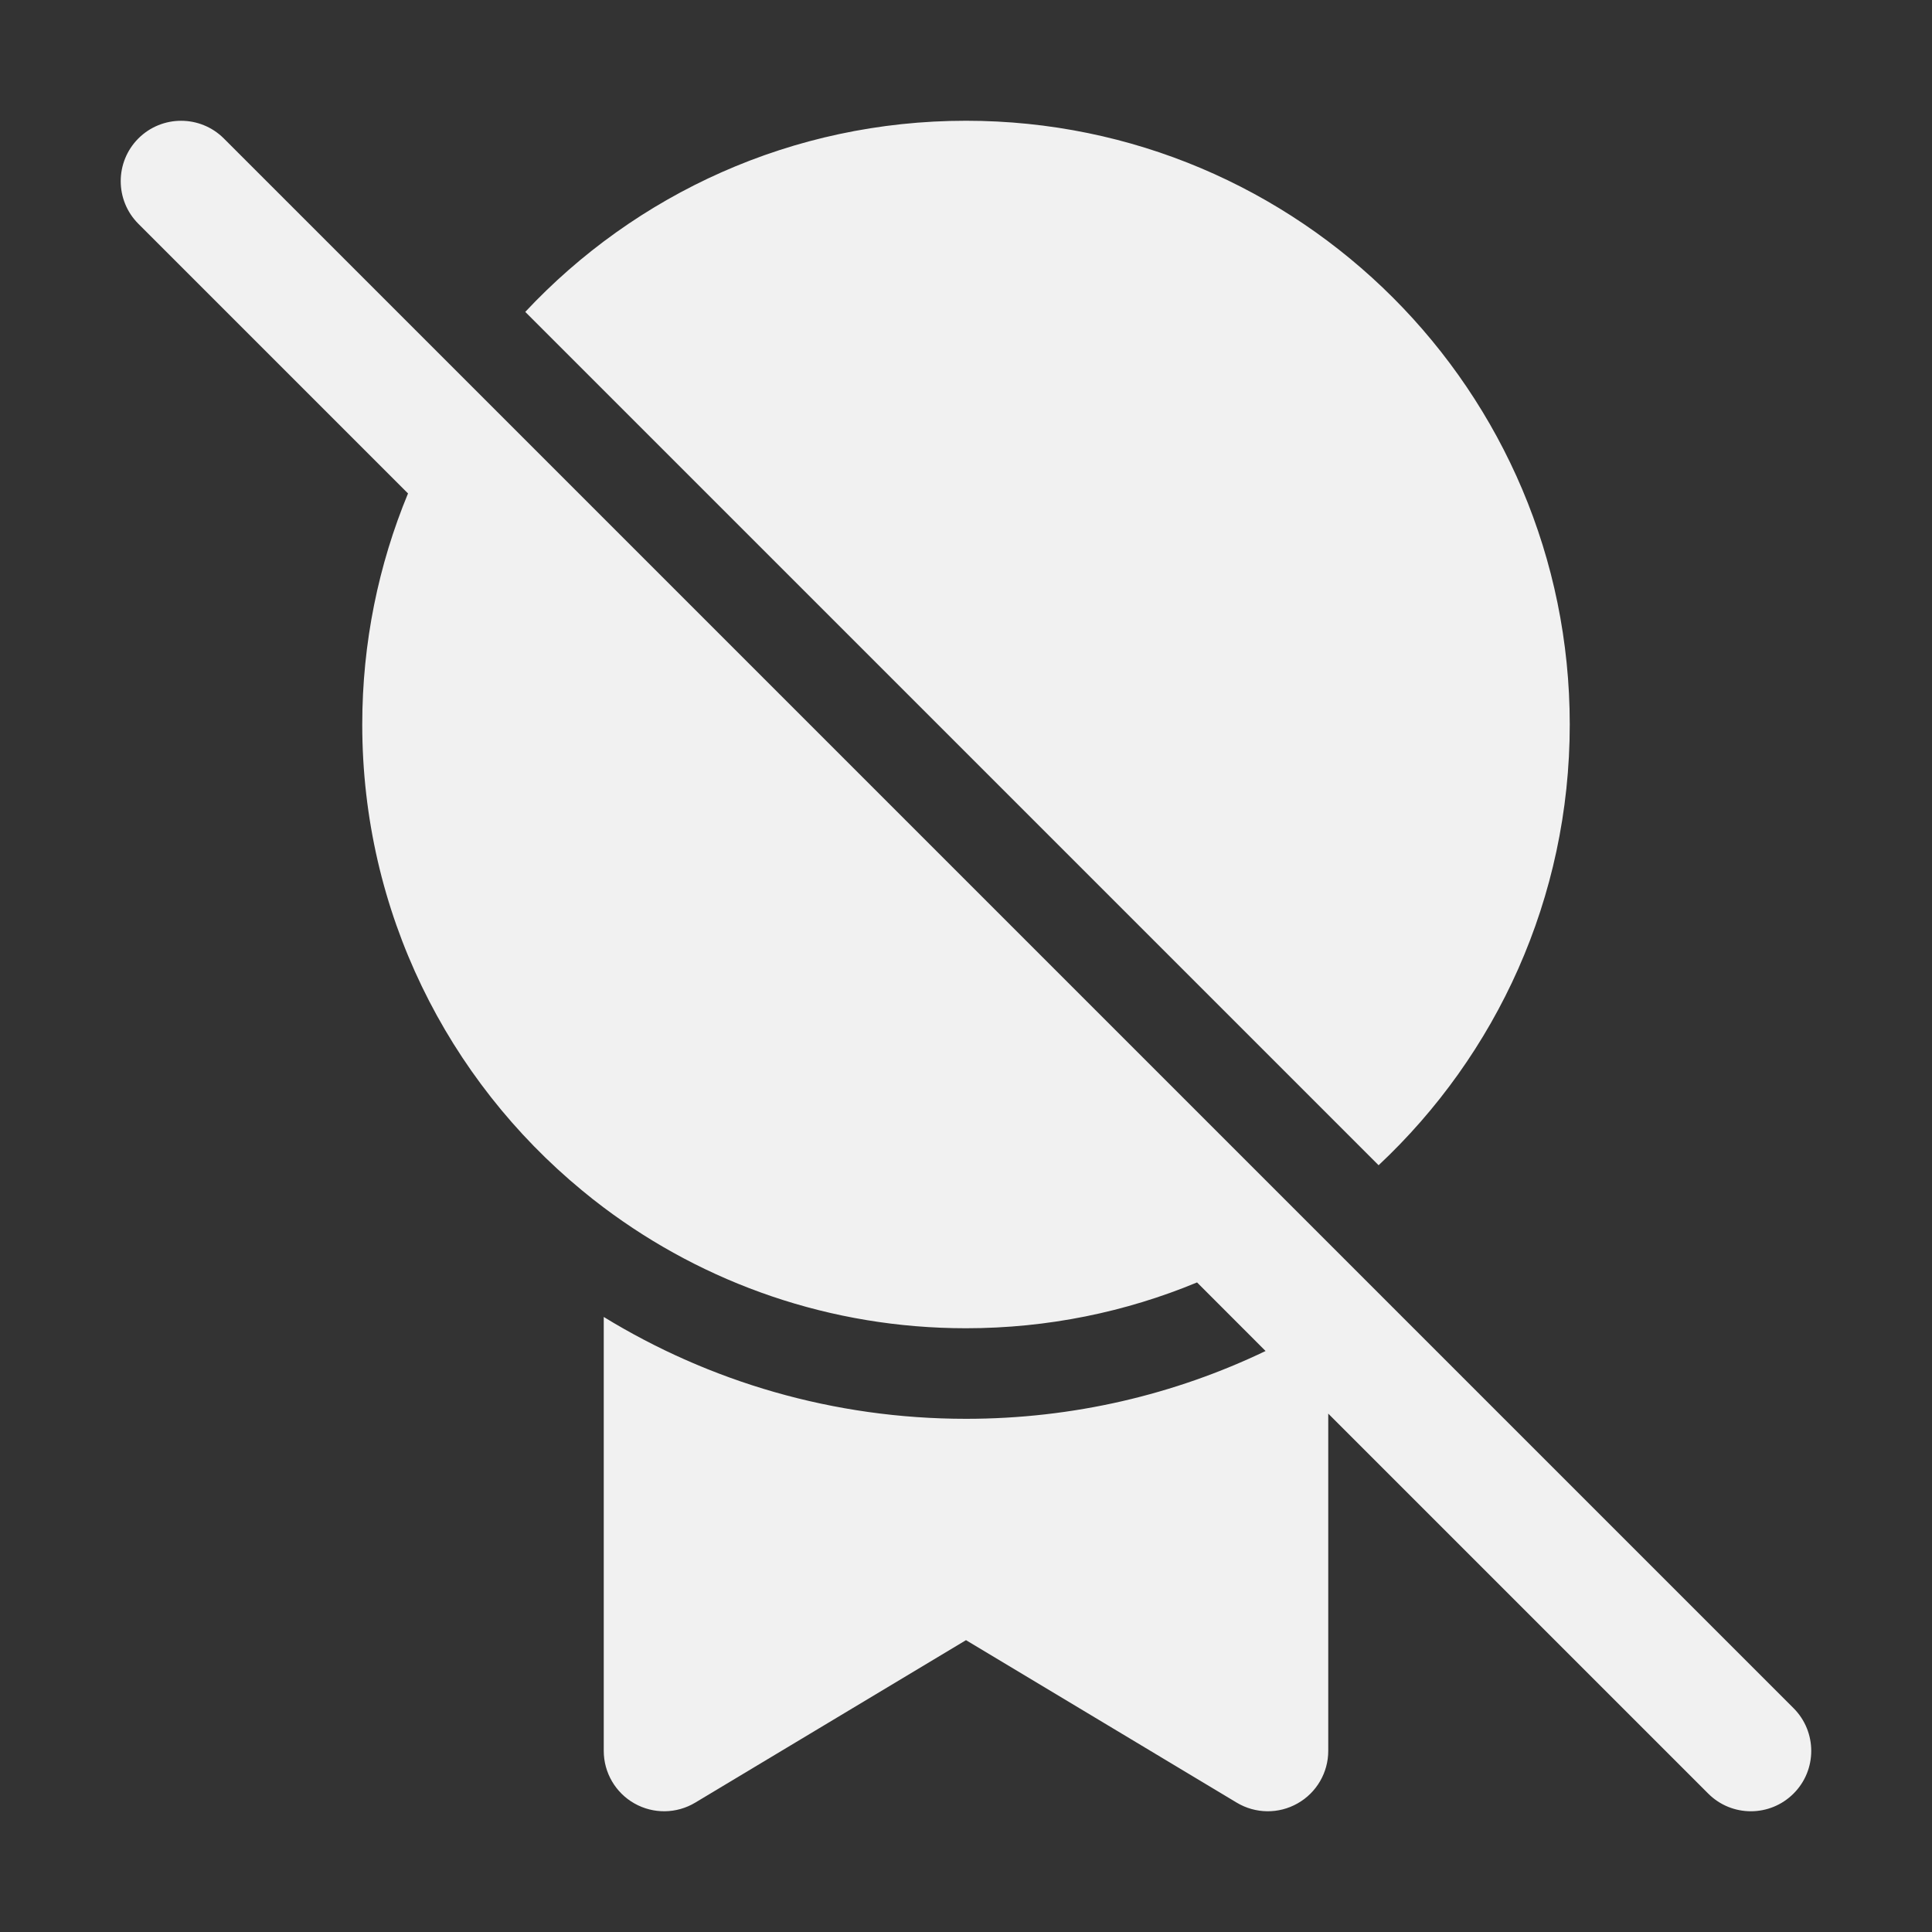 <svg width="32" height="32" viewBox="0 0 32 32" fill="none" xmlns="http://www.w3.org/2000/svg">
<rect x="0" y="0" width="32" height="32" fill="#333333" stroke="none"/>
<path d="M6.758 8.173C6.27 9.352 6 10.645 6 12C6 15.107 7.416 17.882 9.639 19.716C9.757 19.814 9.877 19.909 10 20.001C11.671 21.256 13.749 22 16 22C17.355 22 18.648 21.73 19.827 21.241L20.962 22.377C19.46 23.097 17.777 23.5 16 23.5C13.801 23.5 11.747 22.883 10 21.813V29C10 29.36 10.194 29.693 10.507 29.87C10.821 30.048 11.205 30.043 11.514 29.858L16 27.166L20.485 29.858C20.794 30.043 21.179 30.048 21.492 29.87C21.806 29.693 22 29.36 22 29V23.414L28.293 29.707C28.683 30.098 29.316 30.098 29.707 29.707C30.098 29.317 30.097 28.683 29.707 28.293L3.707 2.293C3.316 1.903 2.683 1.903 2.292 2.293C1.902 2.684 1.902 3.317 2.292 3.707L6.758 8.173ZM8.7 5.166L22.834 19.3C24.782 17.475 26 14.88 26 12C26 6.477 21.523 2 16 2C13.12 2 10.524 3.217 8.7 5.166Z" fill="#F1F1F1"/>
</svg>
